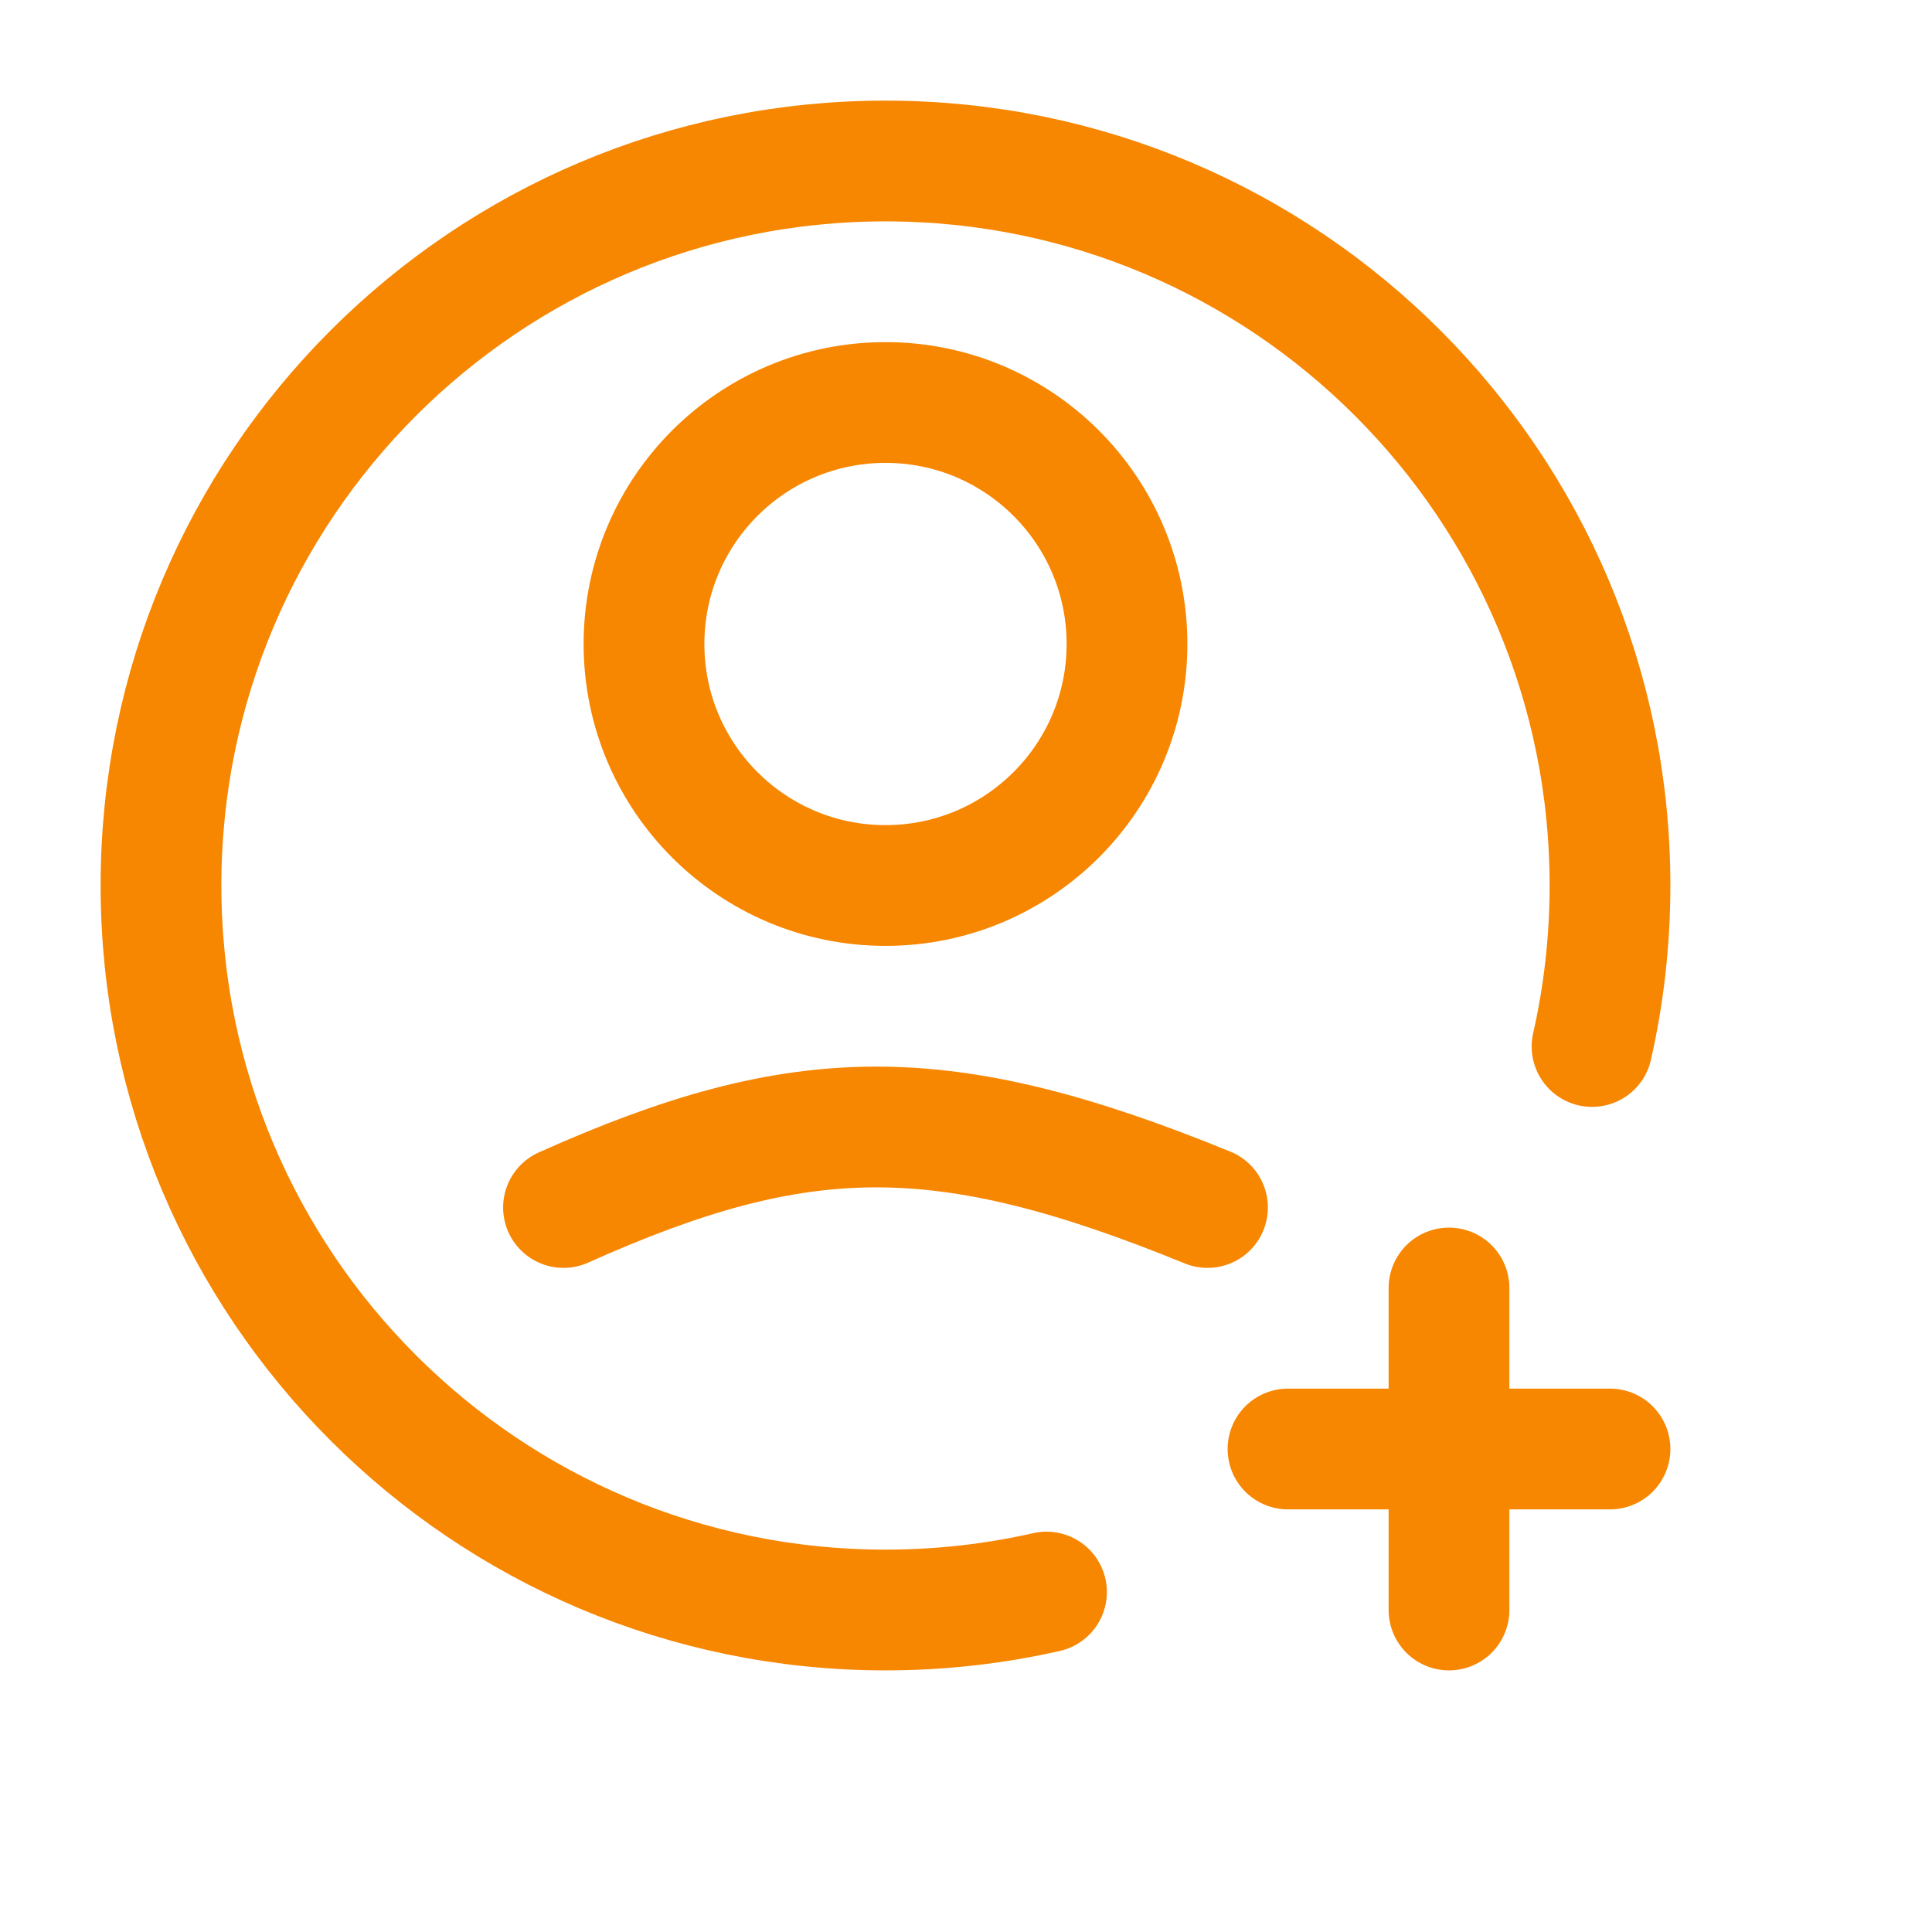 <svg width="24" height="24" viewBox="0 0 24 24" fill="none" xmlns="http://www.w3.org/2000/svg">
<path d="M7 15C9.946 13.68 11.7 13.653 15 15" stroke="#F78600" stroke-width="1.5" stroke-linecap="round" stroke-linejoin="round"/>
<circle cx="3" cy="3" r="3" transform="matrix(1 0 0 -1 8 11)" stroke="#F78600" stroke-width="1.5" stroke-linejoin="round"/>
<path d="M19.777 13C19.923 12.357 20 11.687 20 11C20 6.029 15.971 2 11 2C6.029 2 2 6.029 2 11C2 15.971 6.029 20 11 20C11.687 20 12.357 19.923 13 19.777" stroke="#F78600" stroke-width="1.5" stroke-linecap="round" stroke-linejoin="round"/>
<path d="M18 16V20" stroke="#F78600" stroke-width="1.5" stroke-linecap="round"/>
<path d="M20 18L16 18" stroke="#F78600" stroke-width="1.5" stroke-linecap="round"/>
</svg>
